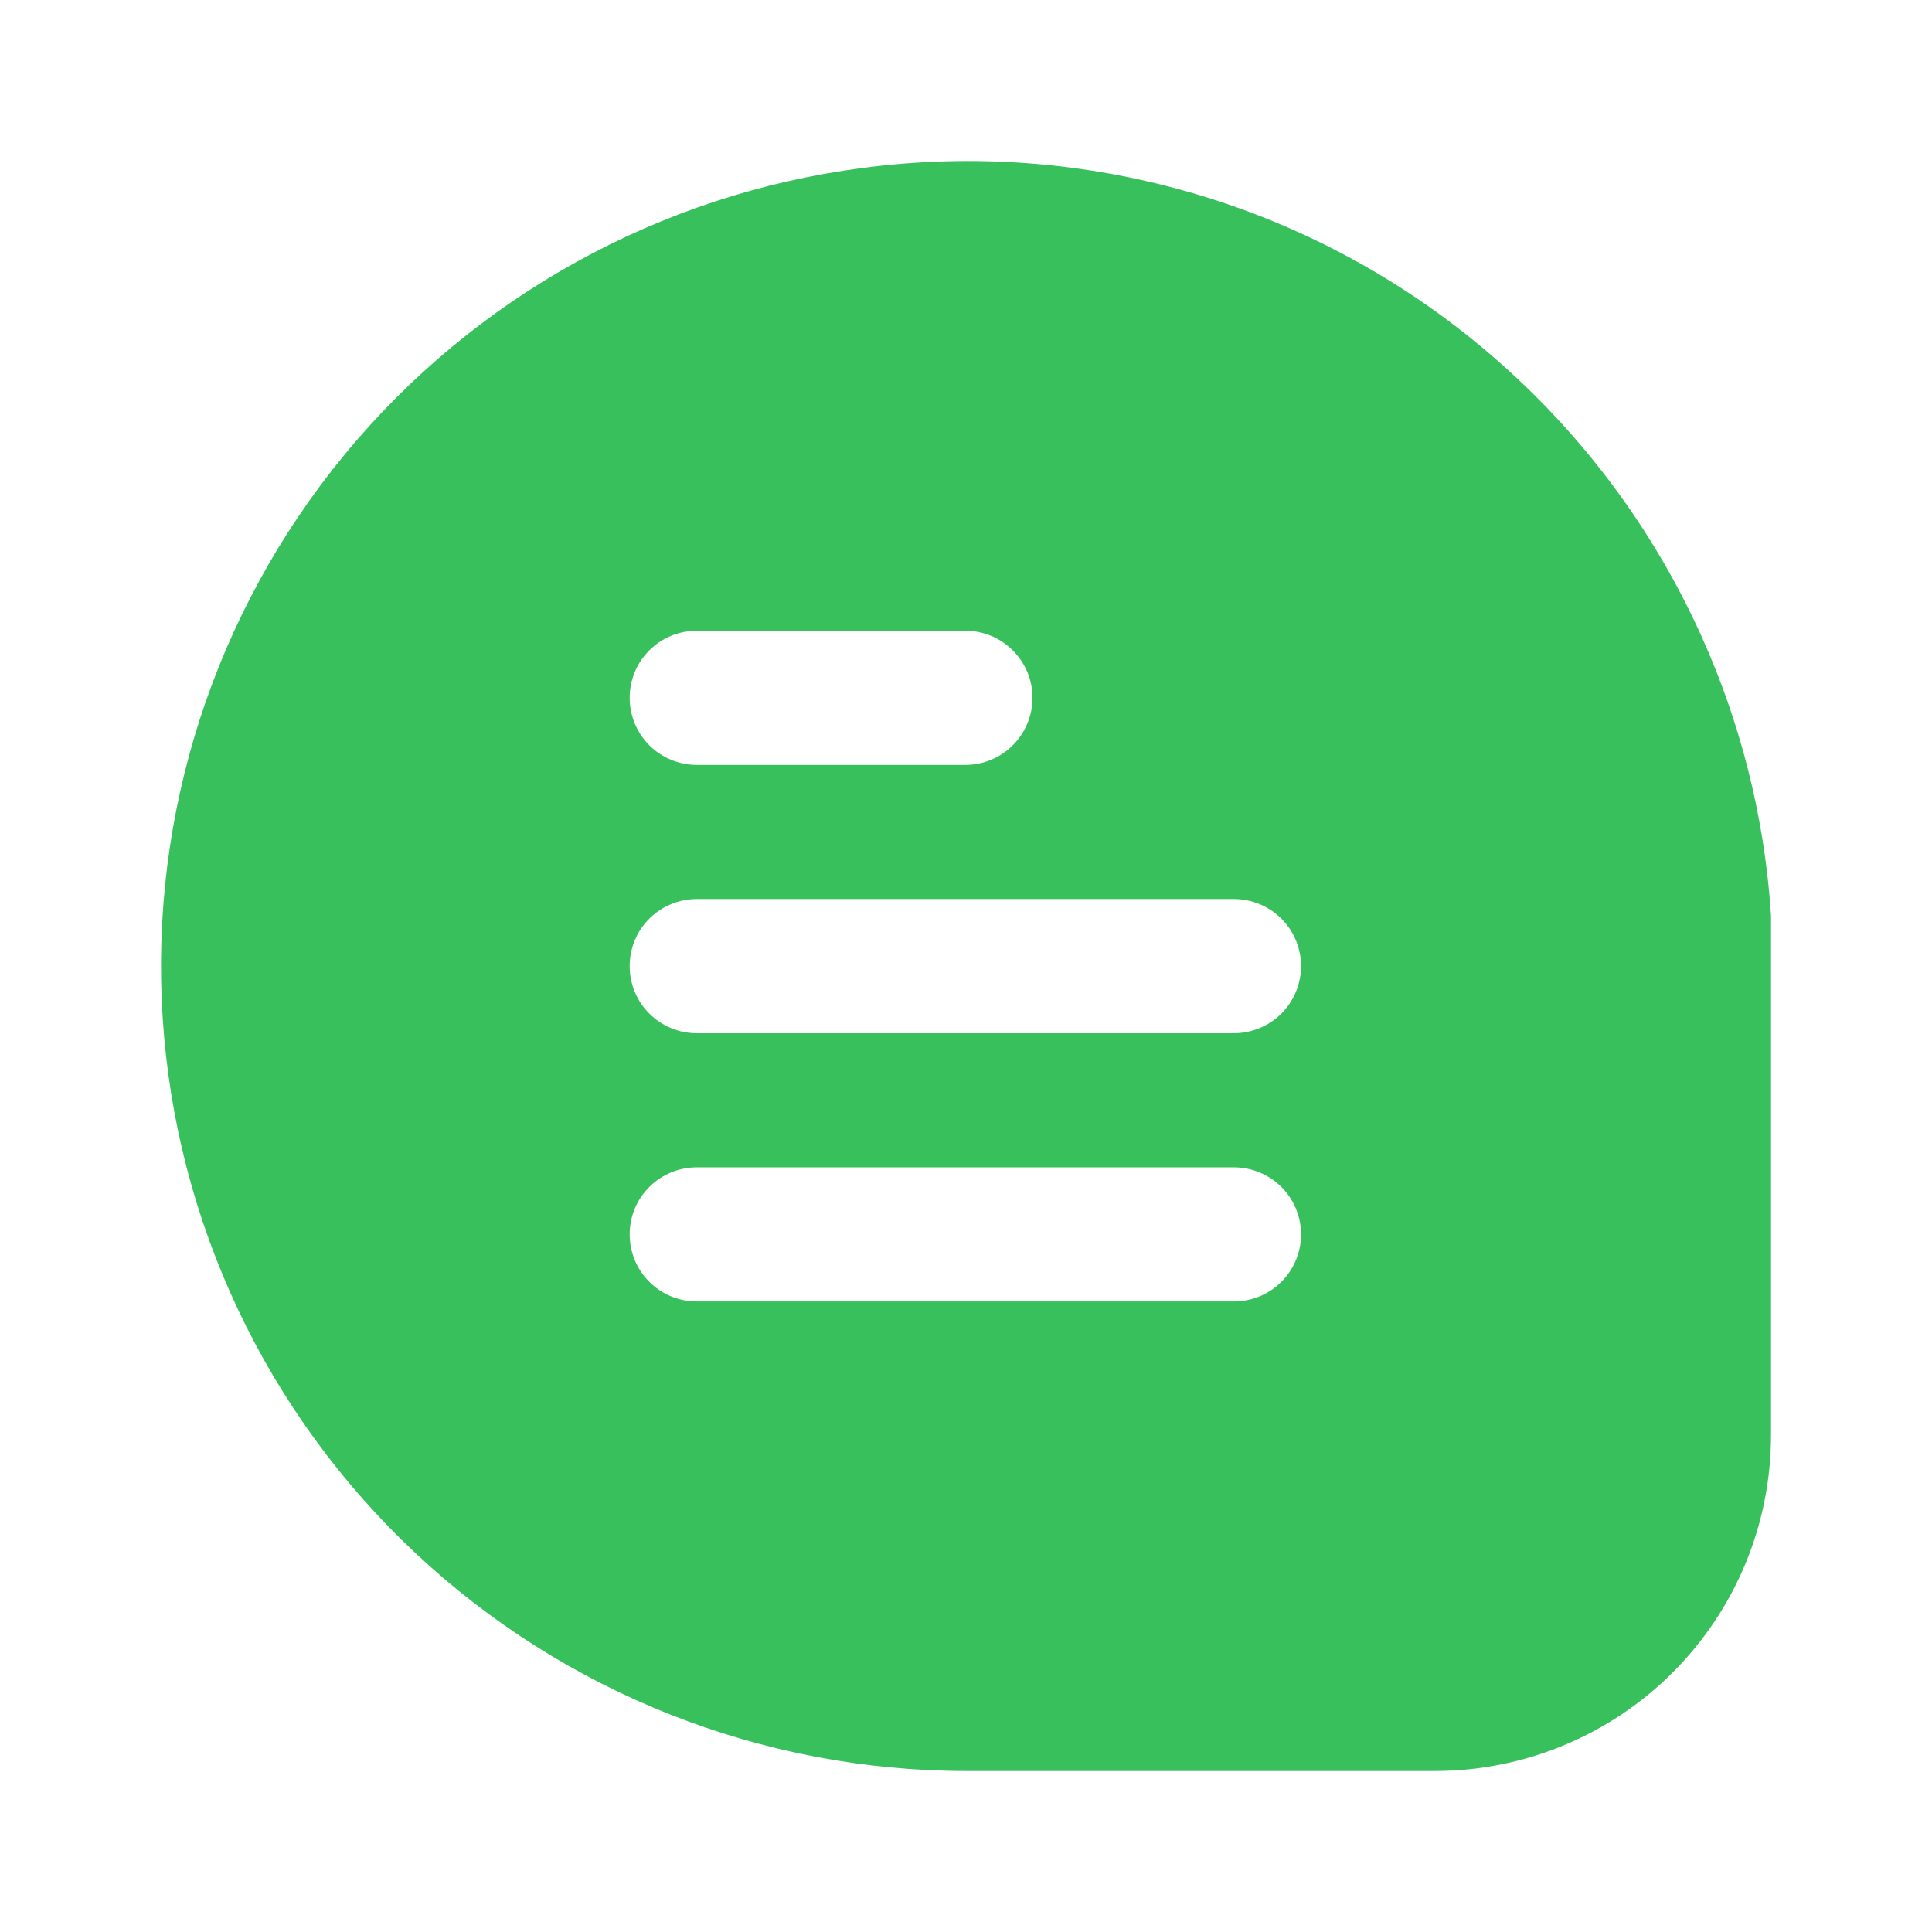 <svg width="24" height="24" viewBox="0 0 24 24" fill="none" xmlns="http://www.w3.org/2000/svg">
<g clip-path="url(#clip0_47067_10574)">
<path d="M18.393 4.301C17.336 3.422 16.109 2.772 14.788 2.391C13.467 2.01 12.082 1.906 10.719 2.086C8.198 2.413 5.896 3.687 4.28 5.648C2.665 7.609 1.857 10.111 2.021 12.646C2.185 15.181 3.308 17.558 5.163 19.295C7.017 21.032 9.464 22 12.007 22H17.83C18.935 21.999 19.995 21.559 20.777 20.778C21.559 19.997 21.999 18.938 22 17.834V11.426V11.373C21.912 10.011 21.546 8.681 20.926 7.465C20.306 6.249 19.444 5.173 18.393 4.301ZM8.656 7.835H11.992C12.213 7.835 12.425 7.923 12.581 8.079C12.738 8.236 12.826 8.447 12.826 8.668C12.826 8.889 12.738 9.101 12.581 9.258C12.425 9.414 12.213 9.502 11.992 9.502H8.656C8.434 9.502 8.222 9.414 8.066 9.258C7.909 9.101 7.822 8.889 7.822 8.668C7.822 8.447 7.909 8.236 8.066 8.079C8.222 7.923 8.434 7.835 8.656 7.835ZM15.328 16.167H8.656C8.434 16.167 8.222 16.08 8.066 15.923C7.909 15.767 7.822 15.555 7.822 15.334C7.822 15.113 7.909 14.901 8.066 14.745C8.222 14.589 8.434 14.501 8.656 14.501H15.328C15.549 14.501 15.761 14.589 15.918 14.745C16.074 14.901 16.162 15.113 16.162 15.334C16.162 15.555 16.074 15.767 15.918 15.923C15.761 16.08 15.549 16.167 15.328 16.167ZM15.328 12.835H8.656C8.434 12.835 8.222 12.747 8.066 12.591C7.909 12.434 7.822 12.222 7.822 12.001C7.822 11.78 7.909 11.568 8.066 11.412C8.222 11.256 8.434 11.168 8.656 11.168H15.328C15.549 11.168 15.761 11.256 15.918 11.412C16.074 11.568 16.162 11.78 16.162 12.001C16.162 12.222 16.074 12.434 15.918 12.591C15.761 12.747 15.549 12.835 15.328 12.835Z" fill="#38C05D"/>
</g>
<defs>
<clipPath id="clip0_47067_10574">
<rect width="20" height="20" fill="white" transform="translate(2 2)"/>
</clipPath>
</defs>
</svg>
